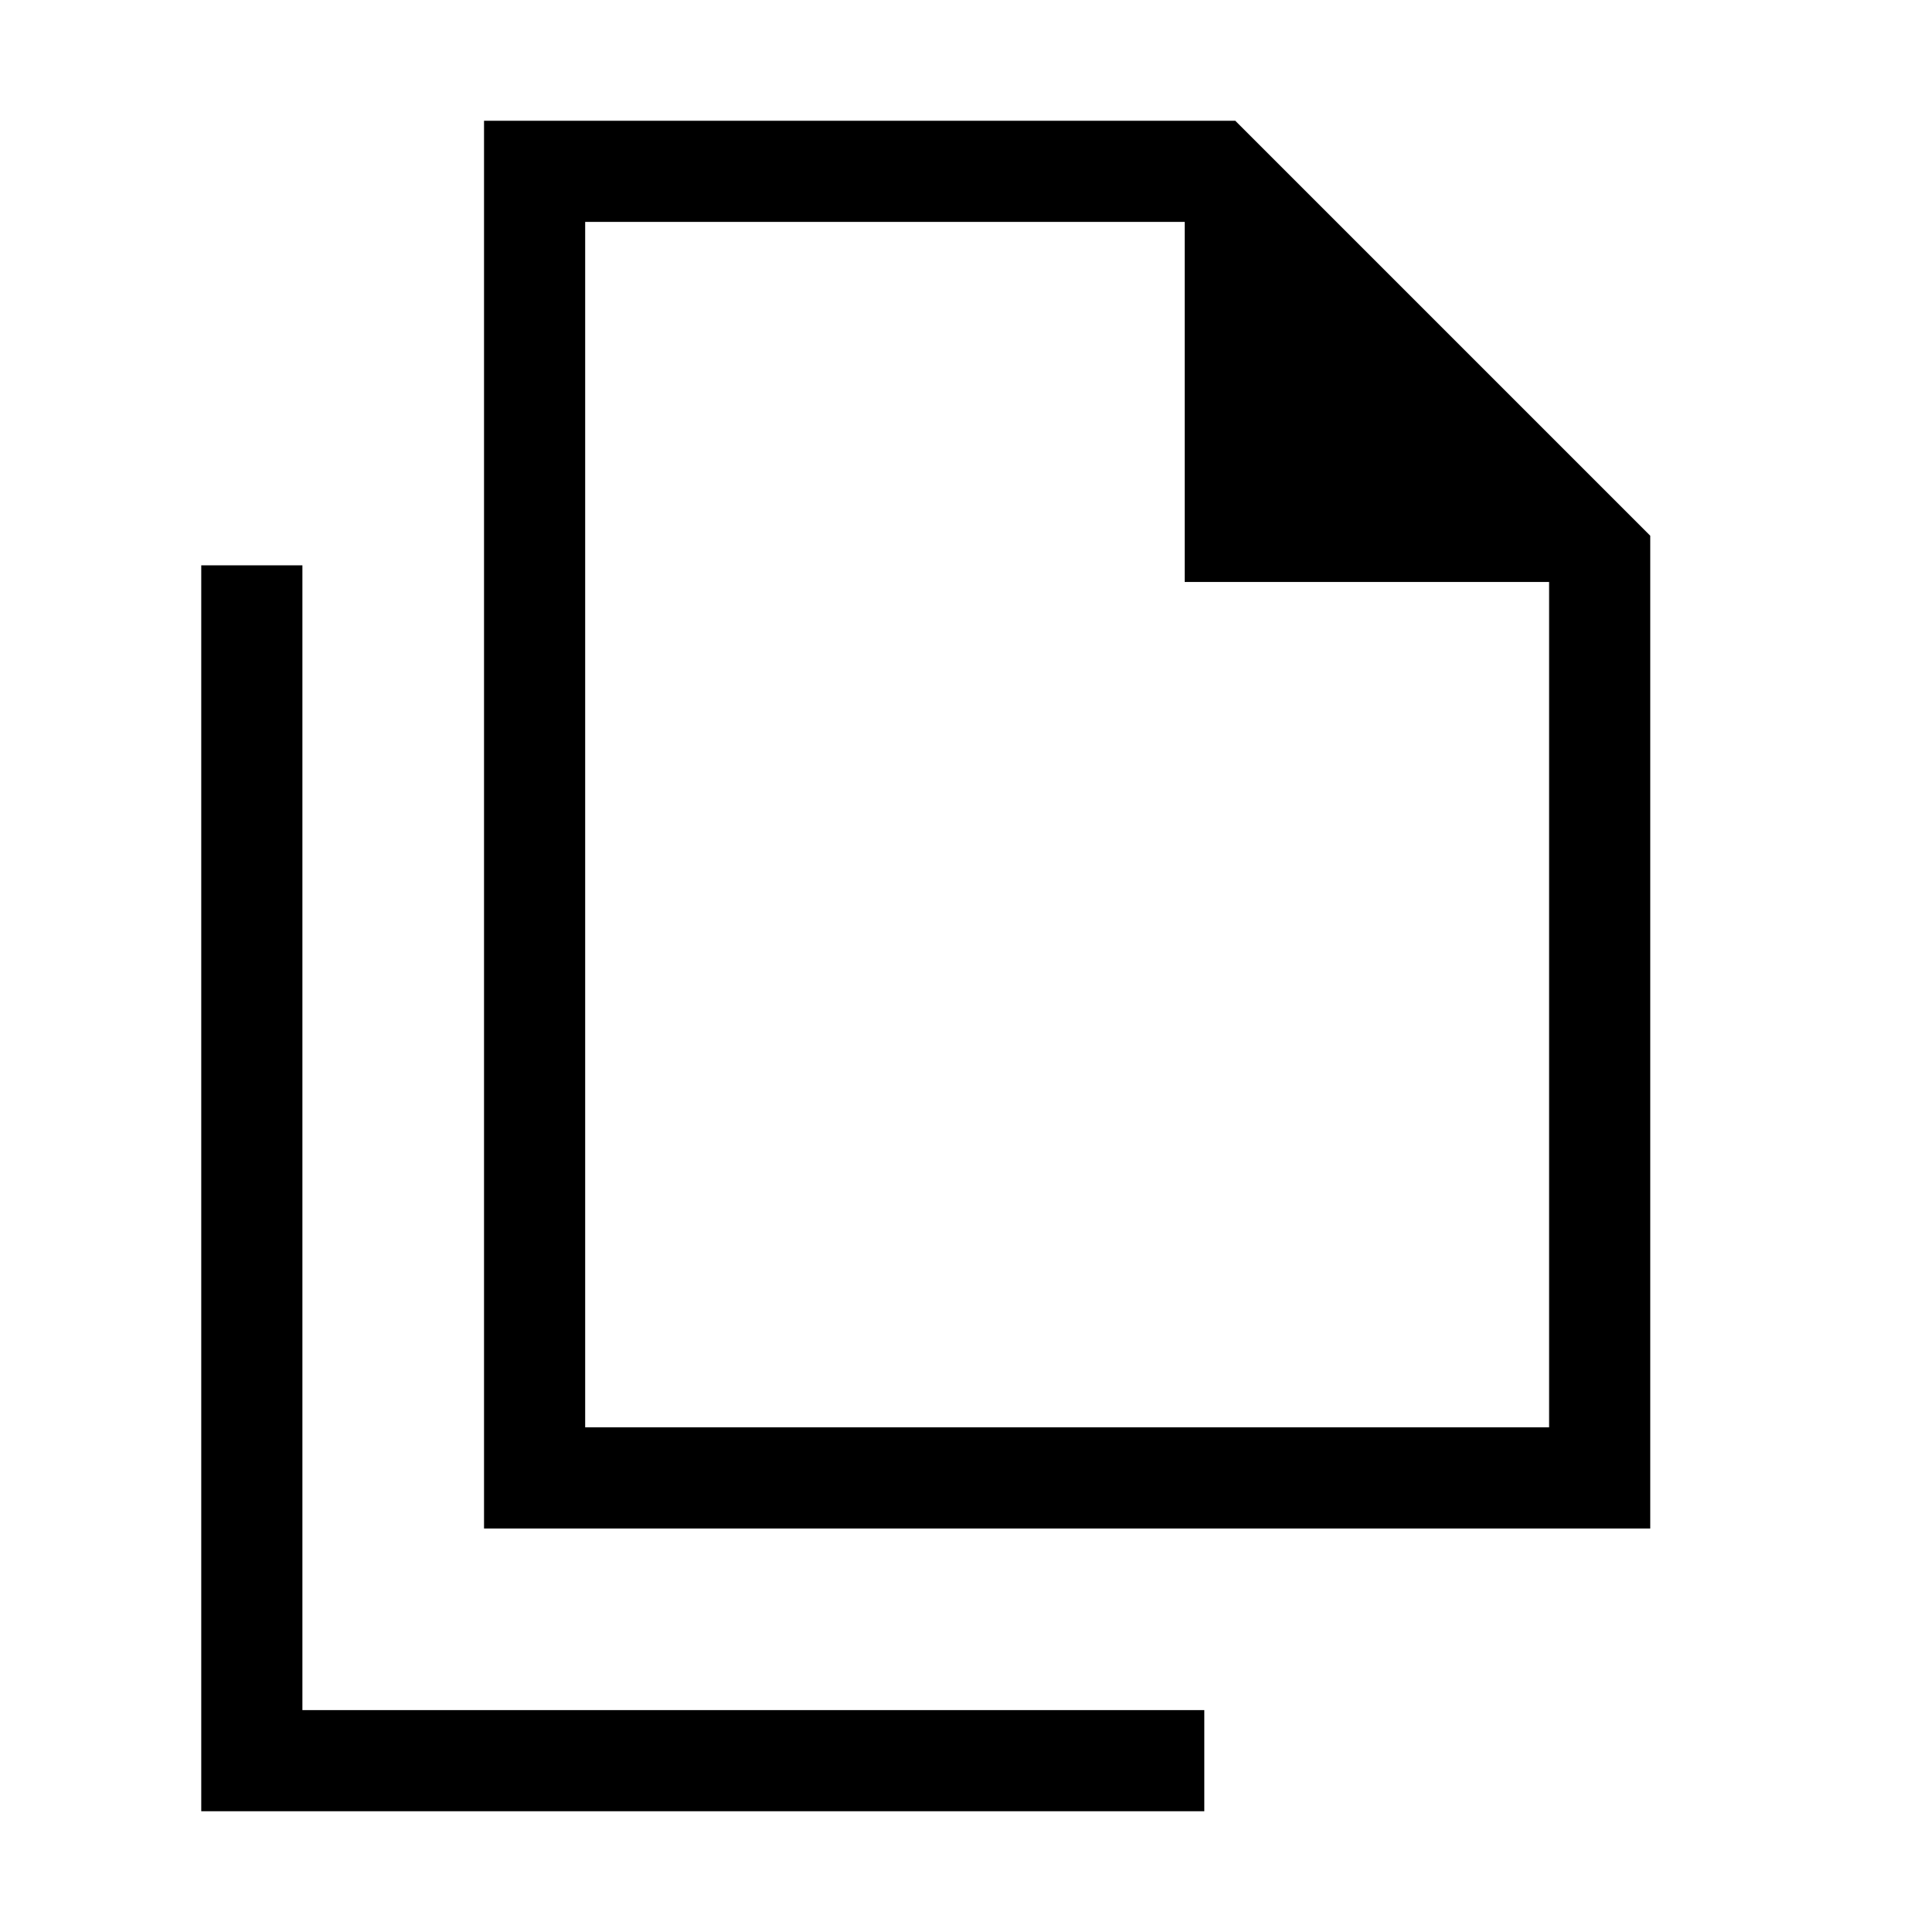 <svg xmlns="http://www.w3.org/2000/svg" height="40" viewBox="0 -960 960 960" width="40"><path d="M240.51-200.51V-900H613.8L820-693.8v493.29H240.51Zm348.16-470.31v-178.92h-297.9v598.97h478.97v-420.05H588.67ZM100-60v-619.08h50.26v568.82h448.15V-60H100Zm190.77-789.74v178.92-178.92 598.97-598.97Z"/></svg>